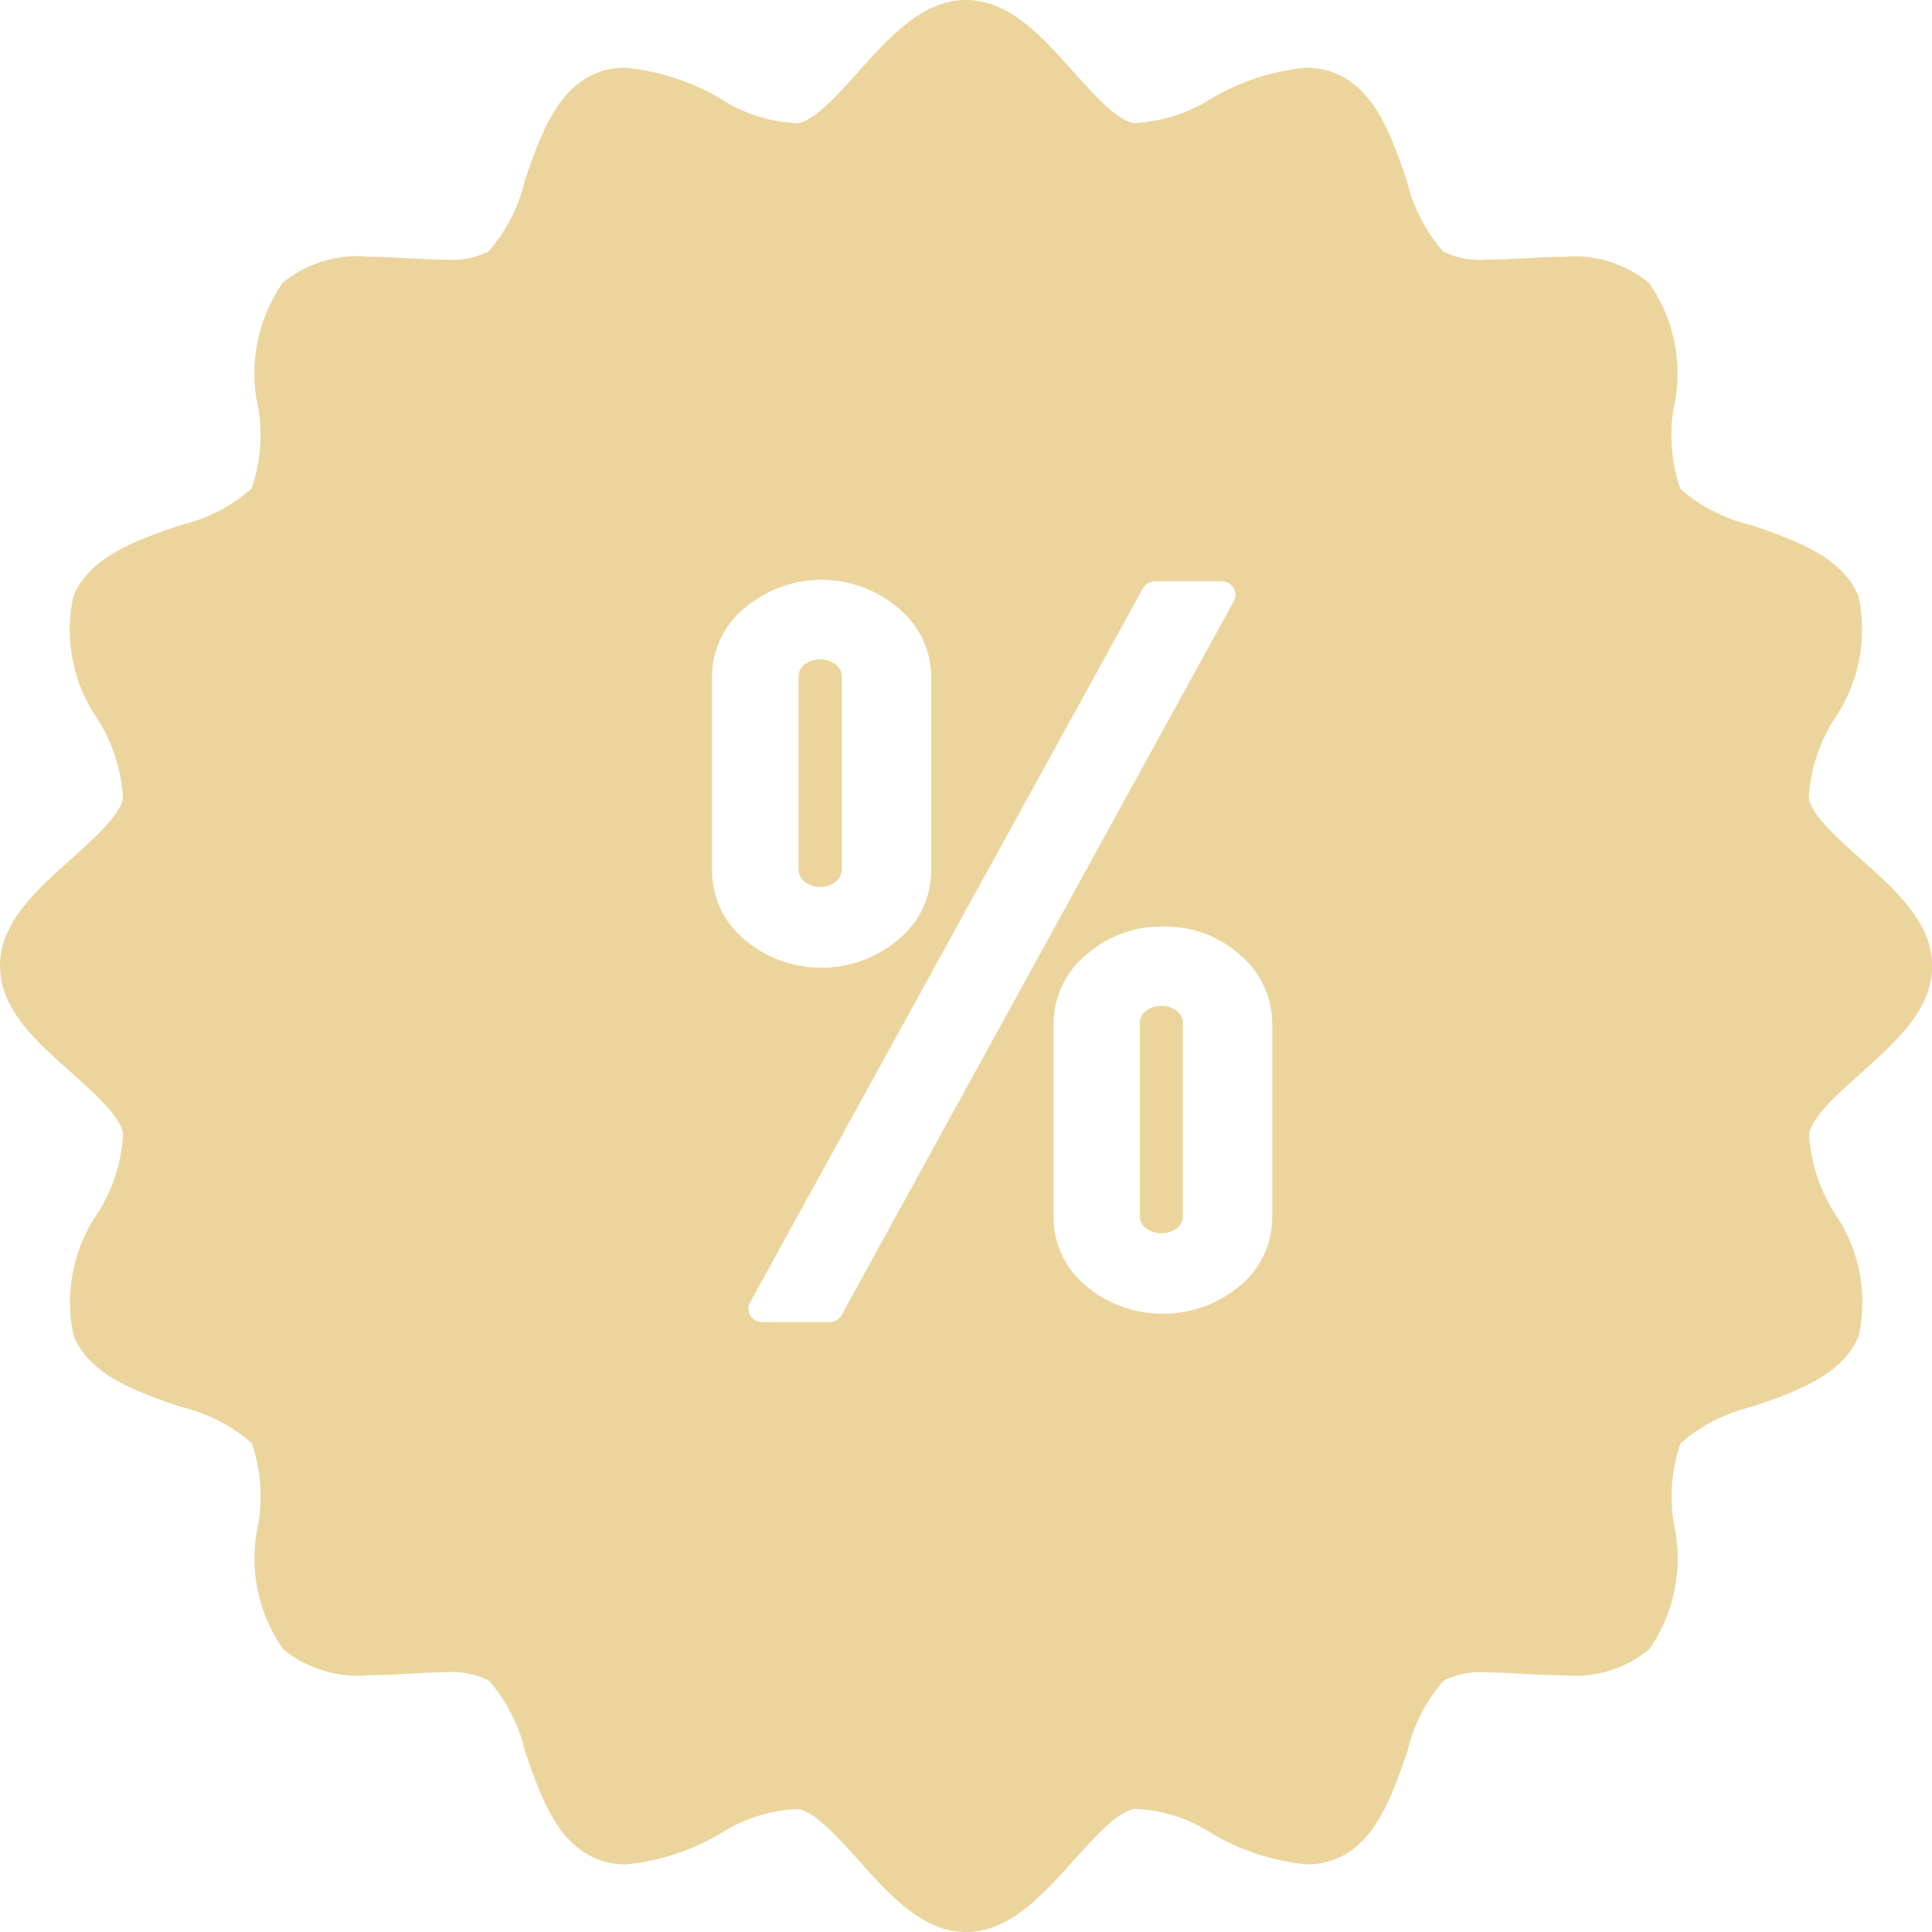 <svg width="19" height="19" viewBox="0 0 19 19" fill="none" xmlns="http://www.w3.org/2000/svg">
<g clip-path="url(#clip0_724_2514)">
<path d="M8.444 18.296C8.246 18.075 8.021 17.823 7.85 17.79C7.574 17.801 7.306 17.887 7.074 18.039L7.08 18.035C6.8 18.199 6.489 18.301 6.166 18.334L6.157 18.335H6.149C6.049 18.335 5.95 18.316 5.858 18.277L5.863 18.279C5.474 18.117 5.317 17.668 5.166 17.232C5.106 16.97 4.982 16.727 4.805 16.524L4.806 16.526C4.669 16.46 4.517 16.432 4.365 16.446H4.368C4.253 16.446 4.131 16.453 4.009 16.46C3.878 16.468 3.746 16.475 3.621 16.475C3.471 16.489 3.319 16.473 3.175 16.428C3.031 16.384 2.897 16.311 2.781 16.215L2.783 16.216C2.658 16.039 2.572 15.837 2.531 15.624C2.489 15.411 2.493 15.192 2.541 14.981L2.54 14.991C2.586 14.72 2.563 14.442 2.473 14.183L2.476 14.195C2.278 14.02 2.039 13.897 1.781 13.836L1.77 13.834C1.335 13.682 0.883 13.526 0.724 13.137C0.678 12.927 0.676 12.71 0.719 12.5C0.761 12.29 0.847 12.091 0.971 11.915L0.968 11.92C1.113 11.688 1.196 11.423 1.211 11.15V11.146C1.178 10.974 0.926 10.75 0.705 10.552C0.358 10.245 0 9.926 0 9.499C0 9.072 0.358 8.753 0.704 8.444C0.925 8.246 1.177 8.021 1.21 7.85C1.194 7.574 1.109 7.307 0.961 7.074L0.965 7.08C0.841 6.903 0.756 6.703 0.715 6.491C0.673 6.28 0.676 6.062 0.724 5.852L0.722 5.862C0.883 5.474 1.333 5.316 1.769 5.166C2.042 5.101 2.281 4.976 2.476 4.803L2.475 4.805C2.564 4.545 2.585 4.268 2.537 3.998L2.538 4.007C2.491 3.796 2.489 3.578 2.531 3.366C2.574 3.154 2.659 2.953 2.784 2.776L2.78 2.781C2.897 2.685 3.031 2.613 3.176 2.569C3.32 2.525 3.472 2.51 3.623 2.525H3.618C3.745 2.525 3.875 2.532 4.006 2.539C4.128 2.546 4.25 2.553 4.365 2.553C4.517 2.567 4.671 2.539 4.808 2.472L4.803 2.474C4.973 2.279 5.099 2.042 5.161 1.779L5.163 1.768C5.315 1.332 5.472 0.881 5.86 0.721C5.951 0.684 6.048 0.665 6.146 0.666H6.154H6.154C6.499 0.701 6.812 0.808 7.089 0.971L7.077 0.966C7.306 1.116 7.571 1.201 7.845 1.212H7.848C8.02 1.179 8.244 0.927 8.442 0.705C8.753 0.358 9.073 0 9.5 0C9.927 0 10.246 0.358 10.555 0.705C10.753 0.926 10.978 1.178 11.149 1.211C11.425 1.198 11.693 1.112 11.925 0.961L11.918 0.965C12.198 0.801 12.51 0.699 12.833 0.667L12.842 0.666H12.85C12.953 0.666 13.051 0.686 13.141 0.724L13.136 0.722C13.525 0.883 13.682 1.333 13.833 1.769C13.897 2.042 14.023 2.28 14.195 2.476L14.193 2.475C14.33 2.541 14.483 2.568 14.635 2.553H14.632C14.747 2.553 14.869 2.546 14.991 2.54C15.122 2.533 15.254 2.525 15.379 2.525C15.529 2.511 15.681 2.527 15.825 2.572C15.969 2.616 16.103 2.689 16.22 2.785L16.218 2.784C16.342 2.961 16.428 3.163 16.469 3.376C16.511 3.589 16.507 3.808 16.459 4.019L16.46 4.009C16.414 4.28 16.437 4.558 16.528 4.817L16.524 4.806C16.718 4.977 16.957 5.103 17.22 5.164L17.231 5.166C17.666 5.318 18.117 5.475 18.277 5.863C18.323 6.073 18.324 6.289 18.282 6.5C18.239 6.71 18.154 6.909 18.03 7.085L18.033 7.08C17.888 7.31 17.804 7.574 17.788 7.845V7.85C17.821 8.022 18.073 8.246 18.295 8.444C18.644 8.755 19.002 9.074 19.002 9.501C19.002 9.928 18.644 10.247 18.297 10.557C18.075 10.755 17.824 10.979 17.79 11.151C17.808 11.438 17.897 11.702 18.04 11.928L18.036 11.921C18.159 12.097 18.245 12.298 18.286 12.509C18.328 12.72 18.325 12.938 18.277 13.148L18.279 13.138C18.118 13.527 17.668 13.684 17.232 13.834C16.97 13.895 16.727 14.019 16.524 14.197L16.526 14.195C16.437 14.455 16.416 14.732 16.464 15.002L16.463 14.993C16.509 15.204 16.512 15.422 16.469 15.633C16.427 15.845 16.341 16.046 16.217 16.223L16.221 16.218C16.104 16.314 15.97 16.387 15.825 16.431C15.681 16.475 15.529 16.491 15.379 16.476H15.384C15.257 16.476 15.126 16.469 14.996 16.462C14.876 16.454 14.756 16.449 14.636 16.448C14.484 16.433 14.331 16.462 14.194 16.529L14.198 16.527C14.024 16.726 13.902 16.965 13.841 17.222L13.838 17.233C13.686 17.668 13.53 18.12 13.142 18.28C13.051 18.317 12.954 18.336 12.856 18.335H12.847H12.848C12.518 18.302 12.199 18.198 11.914 18.029L11.924 18.034C11.696 17.884 11.43 17.799 11.157 17.789H11.154C10.982 17.822 10.758 18.074 10.56 18.295C10.247 18.642 9.928 19 9.501 19C9.073 19 8.755 18.642 8.445 18.296H8.444ZM11.24 5.786L7.377 12.807C7.366 12.827 7.36 12.849 7.361 12.872C7.361 12.895 7.367 12.917 7.379 12.937C7.39 12.957 7.407 12.973 7.427 12.984C7.446 12.995 7.469 13.002 7.492 13.002H8.162C8.185 13.002 8.208 12.995 8.228 12.983C8.248 12.972 8.265 12.955 8.276 12.934V12.934L12.134 5.912C12.145 5.892 12.15 5.87 12.15 5.847C12.15 5.824 12.143 5.802 12.132 5.782C12.12 5.762 12.104 5.746 12.084 5.735C12.064 5.723 12.042 5.717 12.019 5.717H11.355C11.331 5.717 11.308 5.724 11.288 5.736C11.268 5.748 11.251 5.765 11.24 5.785V5.786ZM10.683 9.388C10.582 9.471 10.501 9.575 10.446 9.693C10.39 9.811 10.361 9.94 10.361 10.071V11.972C10.361 12.244 10.486 12.487 10.682 12.647L10.684 12.649C10.886 12.818 11.149 12.92 11.436 12.92C11.724 12.92 11.987 12.817 12.191 12.647L12.189 12.649C12.387 12.488 12.512 12.245 12.512 11.972V10.072C12.512 9.8 12.39 9.555 12.197 9.392L12.196 9.392C11.995 9.211 11.735 9.112 11.465 9.112H11.44H11.442H11.417C11.147 9.112 10.886 9.21 10.683 9.389L10.684 9.388L10.683 9.388ZM7.323 5.978C7.222 6.061 7.141 6.165 7.086 6.284C7.03 6.402 7.001 6.531 7.002 6.661V8.561C7.002 8.834 7.126 9.079 7.322 9.24L7.324 9.241C7.526 9.413 7.79 9.517 8.078 9.517C8.366 9.517 8.631 9.412 8.834 9.24L8.833 9.241C9.032 9.079 9.158 8.834 9.158 8.559V6.664C9.158 6.39 9.034 6.145 8.837 5.982L8.836 5.981C8.624 5.801 8.356 5.702 8.078 5.702C7.8 5.702 7.532 5.802 7.321 5.982L7.322 5.98L7.323 5.978ZM11.264 12.075C11.247 12.061 11.233 12.044 11.224 12.024C11.214 12.005 11.209 11.983 11.209 11.961V10.06C11.209 10.015 11.231 9.974 11.263 9.948C11.304 9.912 11.357 9.893 11.411 9.893H11.421H11.421H11.43C11.485 9.893 11.537 9.912 11.579 9.947C11.596 9.961 11.61 9.978 11.619 9.997C11.628 10.017 11.633 10.038 11.633 10.06V11.961C11.634 11.983 11.629 12.004 11.619 12.024C11.61 12.043 11.597 12.06 11.58 12.074C11.537 12.108 11.482 12.129 11.421 12.129C11.361 12.129 11.306 12.108 11.262 12.073H11.263L11.264 12.075ZM7.907 8.666C7.89 8.652 7.877 8.635 7.867 8.615C7.858 8.596 7.853 8.574 7.853 8.552V6.652C7.853 6.606 7.874 6.566 7.906 6.539C7.949 6.504 8.005 6.484 8.065 6.484C8.125 6.484 8.18 6.504 8.224 6.54H8.223C8.24 6.554 8.254 6.571 8.263 6.59C8.273 6.61 8.278 6.631 8.278 6.653V8.554C8.278 8.576 8.273 8.597 8.263 8.617C8.254 8.636 8.241 8.653 8.224 8.667C8.181 8.702 8.126 8.723 8.066 8.723C8.005 8.723 7.95 8.702 7.906 8.666H7.907V8.666Z" fill="#ECD59C"/>
</g>
<defs>
<clipPath id="clip0_724_2514">
<rect width="19" height="19" fill="white"/>
</clipPath>
</defs>
</svg>
